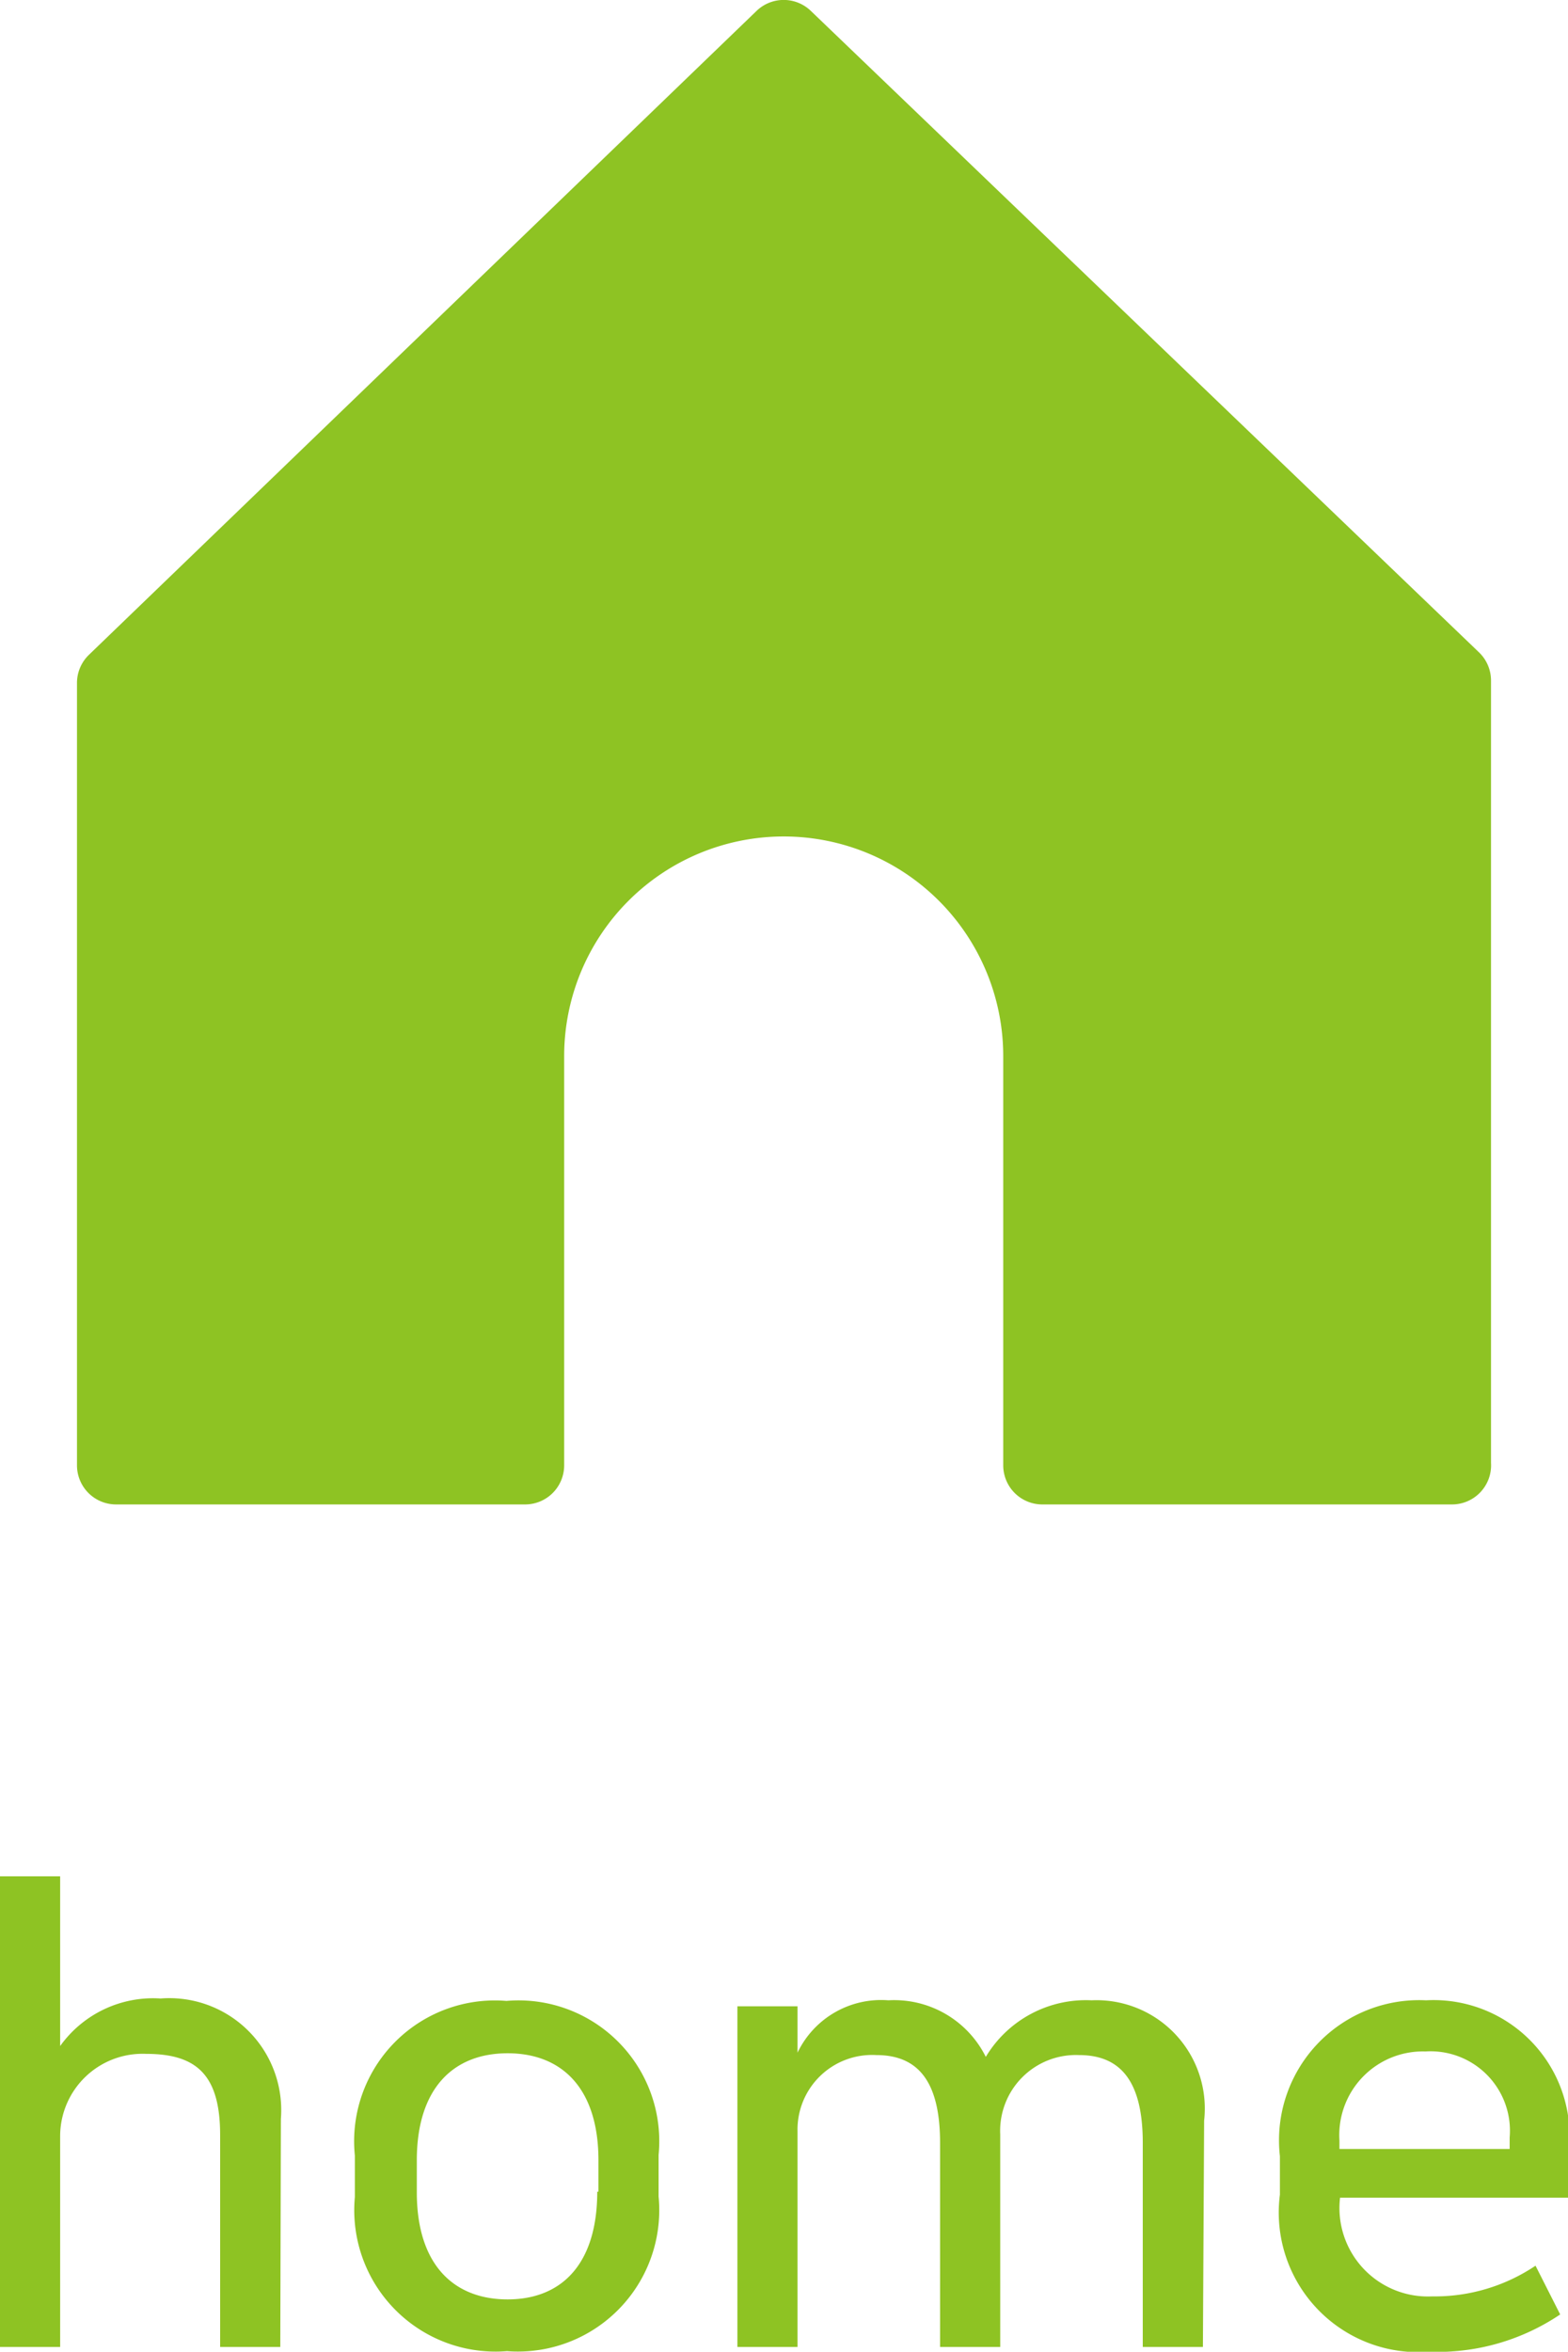 <svg xmlns="http://www.w3.org/2000/svg" viewBox="0 0 26.07 39.08"><defs><style>.cls-1{fill:#8ec323;}</style></defs><title>img_home_clicked</title><g id="Layer_2" data-name="Layer 2"><g id="레이어_1" data-name="레이어 1"><path class="cls-1" d="M24.14,25H17.33a.65.65,0,0,1-.65-.65v-6.8a3.65,3.65,0,0,0-7.3,0v6.8a.65.65,0,0,1-.65.65H1.93a.65.65,0,0,1-.65-.65v-13a.65.65,0,0,1,.2-.47L12.58.18a.65.65,0,0,1,.9,0L24.59,10.84a.65.65,0,0,1,.2.47v13A.65.65,0,0,1,24.14,25Z"/><path class="cls-1" d="M4.66,39h-1V35.48c0-1-.39-1.35-1.23-1.35A1.37,1.37,0,0,0,1,35.49V39H0V31.18H1V34a1.9,1.9,0,0,1,1.67-.79,1.86,1.86,0,0,1,2,2Z"/><path class="cls-1" d="M10.95,35.81v.69a2.35,2.35,0,0,1-2.52,2.57A2.35,2.35,0,0,1,5.9,36.51v-.69a2.34,2.34,0,0,1,2.52-2.57A2.34,2.34,0,0,1,10.95,35.81Zm-1,.61V35.9c0-1.2-.61-1.78-1.51-1.78s-1.51.58-1.51,1.78v.53c0,1.2.61,1.78,1.51,1.78S9.93,37.62,9.93,36.42Z"/><path class="cls-1" d="M20,39H19V35.61c0-1-.35-1.46-1.06-1.46a1.26,1.26,0,0,0-1.31,1.32V39h-1V35.61c0-1-.35-1.46-1.06-1.46a1.24,1.24,0,0,0-1.31,1.27V39h-1V33.34h1v.77h0a1.54,1.54,0,0,1,1.51-.87,1.7,1.7,0,0,1,1.62.94,1.94,1.94,0,0,1,1.76-.94,1.8,1.8,0,0,1,1.87,2Z"/><path class="cls-1" d="M25.94,38.46a3.65,3.65,0,0,1-2.18.62,2.32,2.32,0,0,1-2.48-2.61v-.64a2.33,2.33,0,0,1,2.43-2.59,2.26,2.26,0,0,1,2.37,2.53v.75h-3.8v0a1.47,1.47,0,0,0,1.53,1.64,3,3,0,0,0,1.72-.51Zm-3.67-2.89v.14H25.1v-.19a1.32,1.32,0,0,0-1.4-1.43A1.39,1.39,0,0,0,22.27,35.57Z"/></g></g></svg>